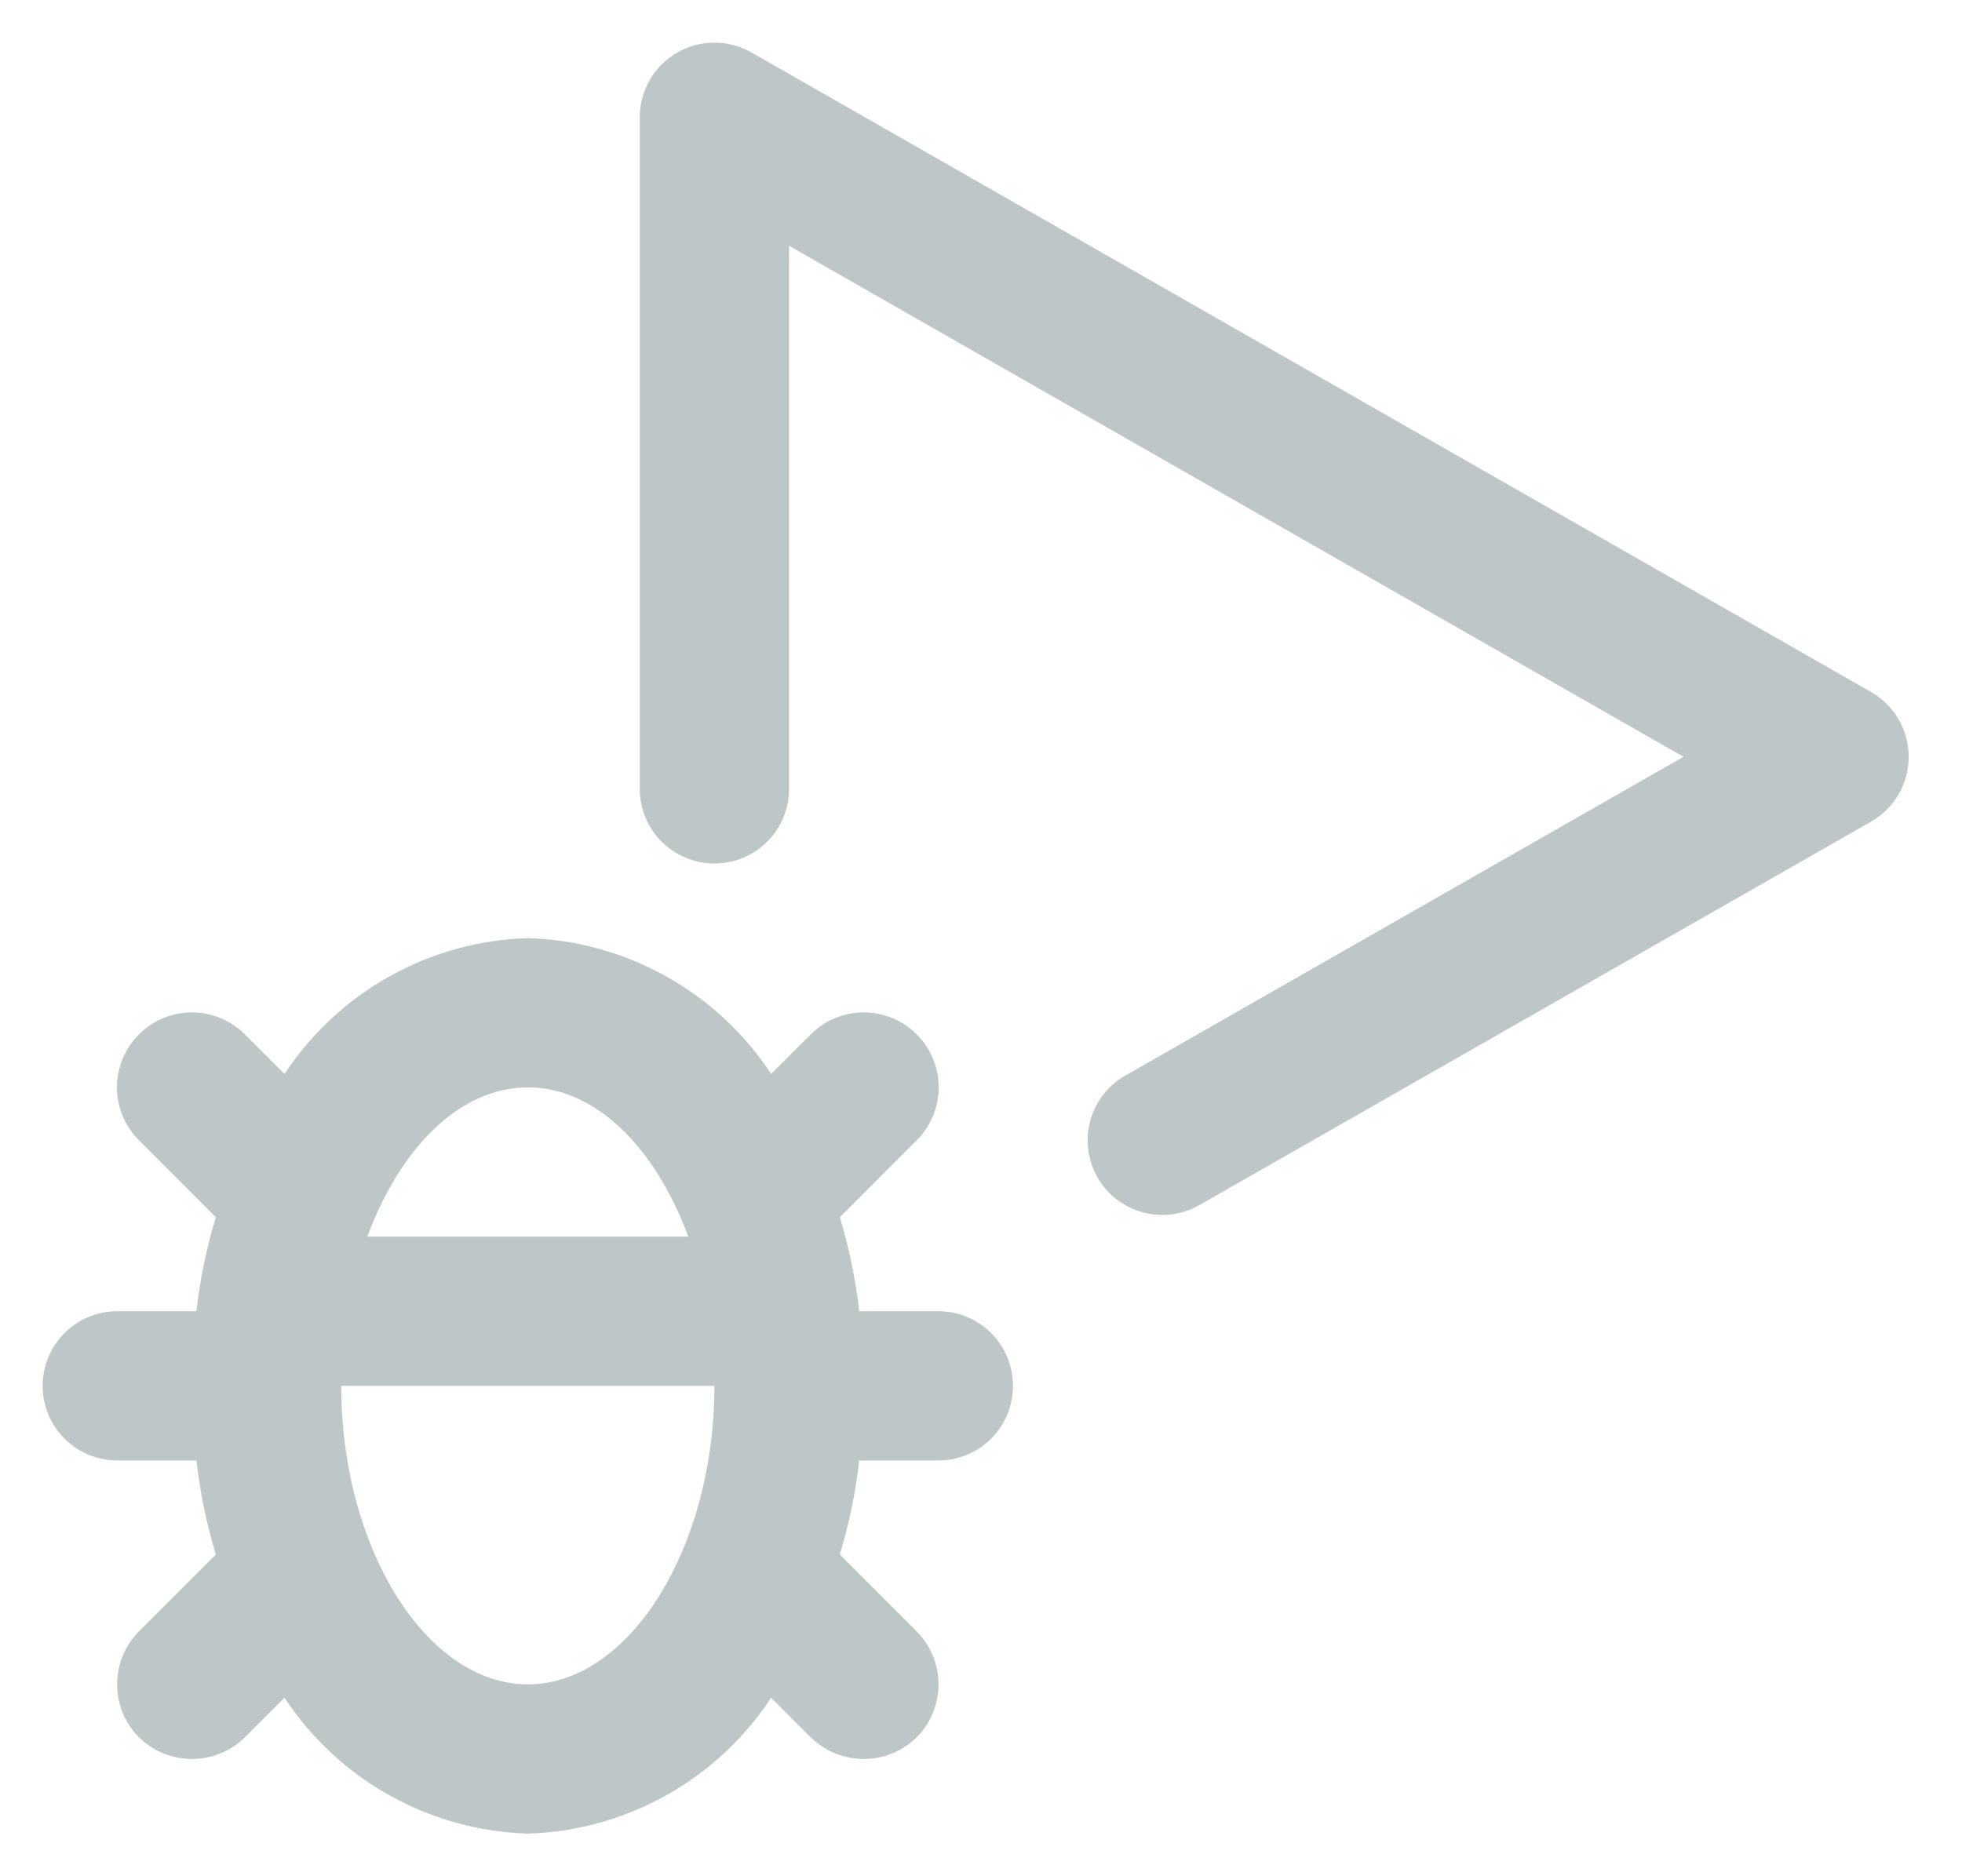 <!--Copyright (c) Microsoft Corporation. All rights reserved.-->
<!--Copyright (C) 2019 TypeFox and others.-->
<!--Licensed under the MIT License. See License.txt in the project root for license information.-->
<svg width="23" height="22" viewBox="0 0 23 22" fill="none" xmlns="http://www.w3.org/2000/svg">
<path d="M13.626 14.246C13.433 14.246 13.245 14.183 13.092 14.065C12.939 13.948 12.829 13.783 12.78 13.596C12.73 13.41 12.743 13.212 12.818 13.034C12.892 12.856 13.023 12.707 13.191 12.612L19.735 8.874L9.25 2.882V9.25C9.25 9.482 9.158 9.705 8.994 9.869C8.83 10.033 8.607 10.125 8.375 10.125C8.143 10.125 7.92 10.033 7.756 9.869C7.592 9.705 7.5 9.482 7.5 9.25V1.375C7.5 1.222 7.54 1.071 7.617 0.938C7.693 0.805 7.803 0.695 7.936 0.618C8.068 0.541 8.219 0.5 8.372 0.5C8.525 0.499 8.676 0.539 8.809 0.615L21.934 8.114C22.068 8.191 22.179 8.301 22.257 8.435C22.334 8.568 22.375 8.72 22.375 8.874C22.375 9.028 22.334 9.18 22.257 9.313C22.179 9.447 22.068 9.557 21.934 9.634L14.059 14.131C13.927 14.207 13.778 14.246 13.626 14.246Z" fill="#BDC7C7"/>
<path d="M11 17.125C11.232 17.125 11.455 17.033 11.619 16.869C11.783 16.705 11.875 16.482 11.875 16.25C11.875 16.018 11.783 15.795 11.619 15.631C11.455 15.467 11.232 15.375 11 15.375H10.072C10.03 15.001 9.954 14.633 9.845 14.273L10.746 13.371C10.828 13.29 10.893 13.193 10.937 13.086C10.981 12.98 11.004 12.865 11.004 12.75C11.004 12.635 10.981 12.52 10.937 12.414C10.893 12.307 10.828 12.21 10.746 12.129C10.665 12.047 10.568 11.982 10.461 11.938C10.355 11.894 10.24 11.871 10.125 11.871C10.01 11.871 9.895 11.894 9.789 11.938C9.682 11.982 9.585 12.047 9.504 12.129L9.04 12.592C8.727 12.117 8.305 11.725 7.808 11.448C7.312 11.171 6.756 11.017 6.188 11C5.619 11.017 5.063 11.171 4.567 11.448C4.07 11.725 3.648 12.118 3.335 12.593L2.871 12.129C2.706 11.964 2.483 11.871 2.25 11.871C2.017 11.871 1.794 11.964 1.629 12.129C1.464 12.293 1.371 12.517 1.371 12.75C1.371 12.983 1.464 13.207 1.629 13.371L2.53 14.273C2.421 14.633 2.345 15.001 2.303 15.375H1.375C1.143 15.375 0.92 15.467 0.756 15.631C0.592 15.795 0.5 16.018 0.5 16.25C0.5 16.482 0.592 16.705 0.756 16.869C0.92 17.033 1.143 17.125 1.375 17.125H2.303C2.345 17.499 2.421 17.867 2.53 18.227L2.504 18.254L1.629 19.129C1.465 19.294 1.373 19.517 1.373 19.75C1.373 19.983 1.465 20.206 1.629 20.371C1.795 20.534 2.018 20.625 2.25 20.625C2.482 20.625 2.705 20.534 2.871 20.371L3.335 19.907C3.648 20.382 4.07 20.775 4.567 21.052C5.063 21.329 5.619 21.483 6.188 21.5C6.756 21.483 7.312 21.329 7.808 21.052C8.305 20.775 8.727 20.382 9.04 19.907L9.504 20.371C9.67 20.534 9.893 20.625 10.125 20.625C10.357 20.625 10.58 20.534 10.746 20.371C10.91 20.206 11.002 19.983 11.002 19.75C11.002 19.517 10.91 19.294 10.746 19.129L9.871 18.254L9.845 18.227C9.954 17.867 10.03 17.499 10.072 17.125L11 17.125ZM6.188 12.75C6.984 12.75 7.684 13.459 8.069 14.5H4.306C4.691 13.459 5.391 12.75 6.188 12.75ZM6.188 19.75C4.997 19.75 4 18.149 4 16.25H8.375C8.375 18.149 7.378 19.75 6.188 19.75Z" fill="#BDC7C7"/>
</svg>
